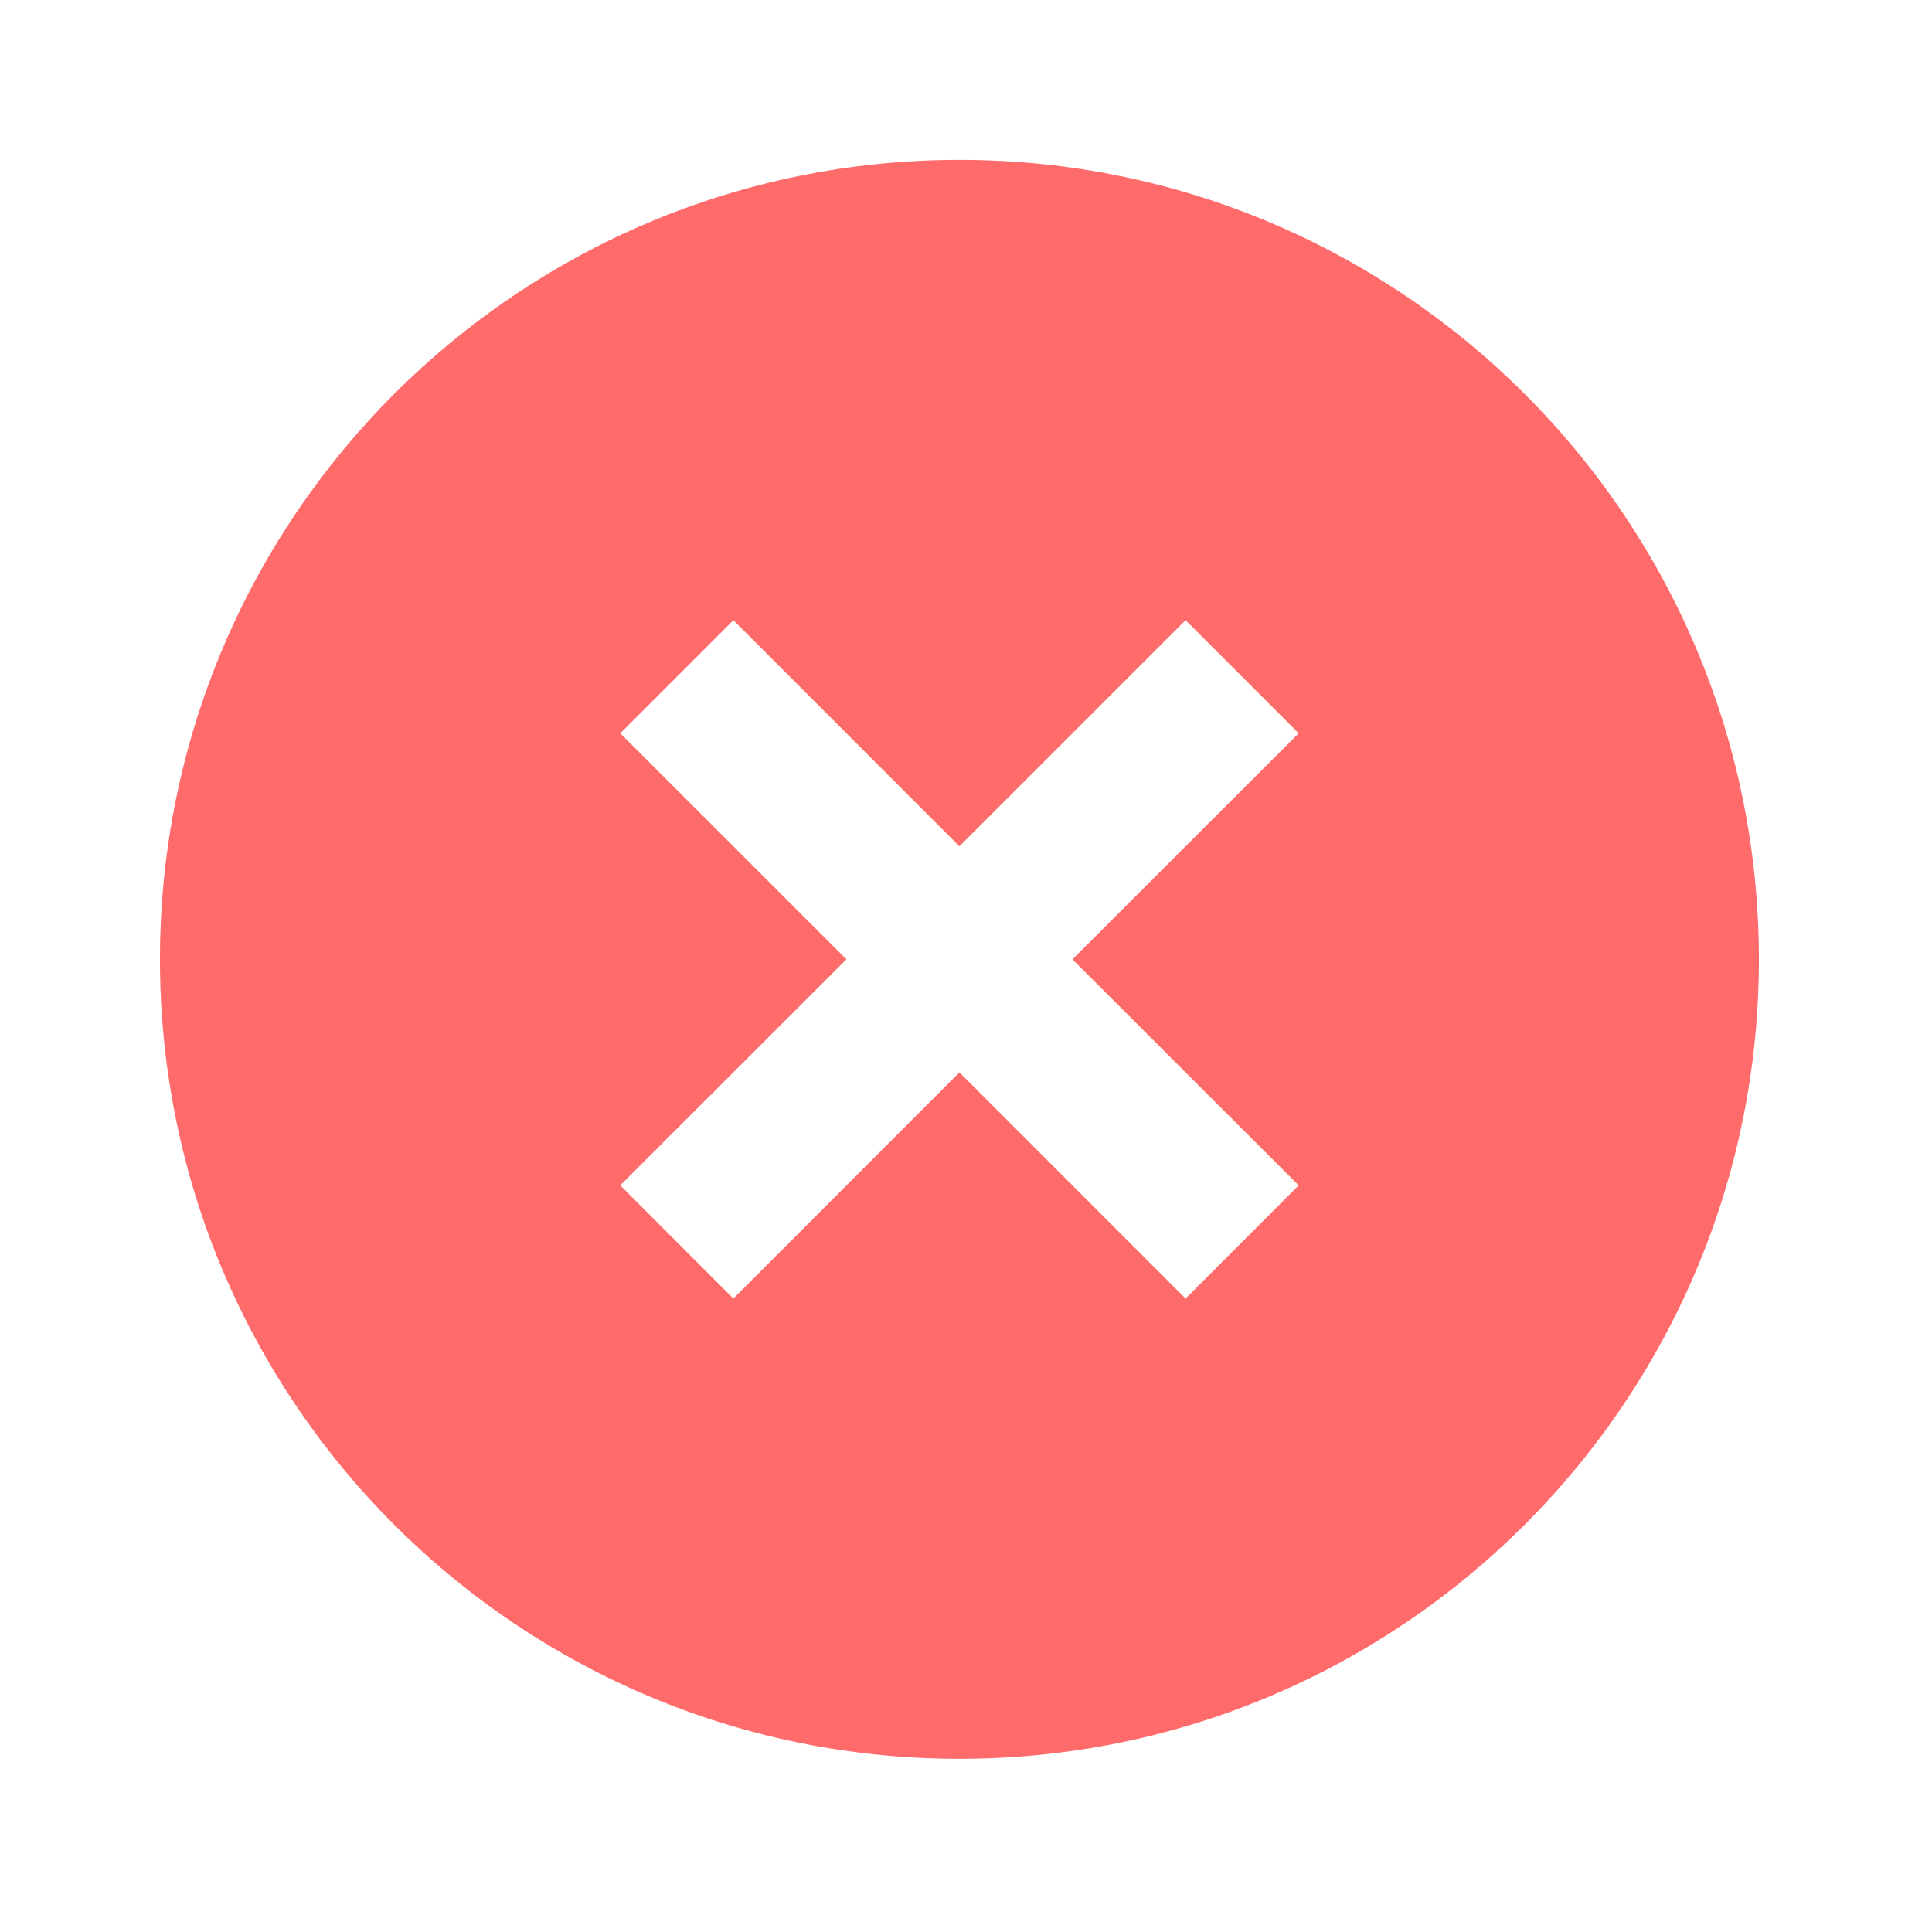 <svg width="20" height="20" viewBox="0 0 20 20" fill="none" xmlns="http://www.w3.org/2000/svg">
<g id="cancel">
<path id="Vector" d="M9.932 18.207C5.361 18.207 1.656 14.502 1.656 9.931C1.656 5.36 5.361 1.655 9.932 1.655C14.503 1.655 18.208 5.36 18.208 9.931C18.208 14.502 14.503 18.207 9.932 18.207ZM9.932 8.761L7.592 6.42L6.421 7.591L8.762 9.931L6.421 12.271L7.592 13.443L9.932 11.101L12.273 13.443L13.444 12.271L11.102 9.931L13.444 7.591L12.273 6.42L9.932 8.761Z" fill="#FF6A6A"/>
</g>
</svg>
